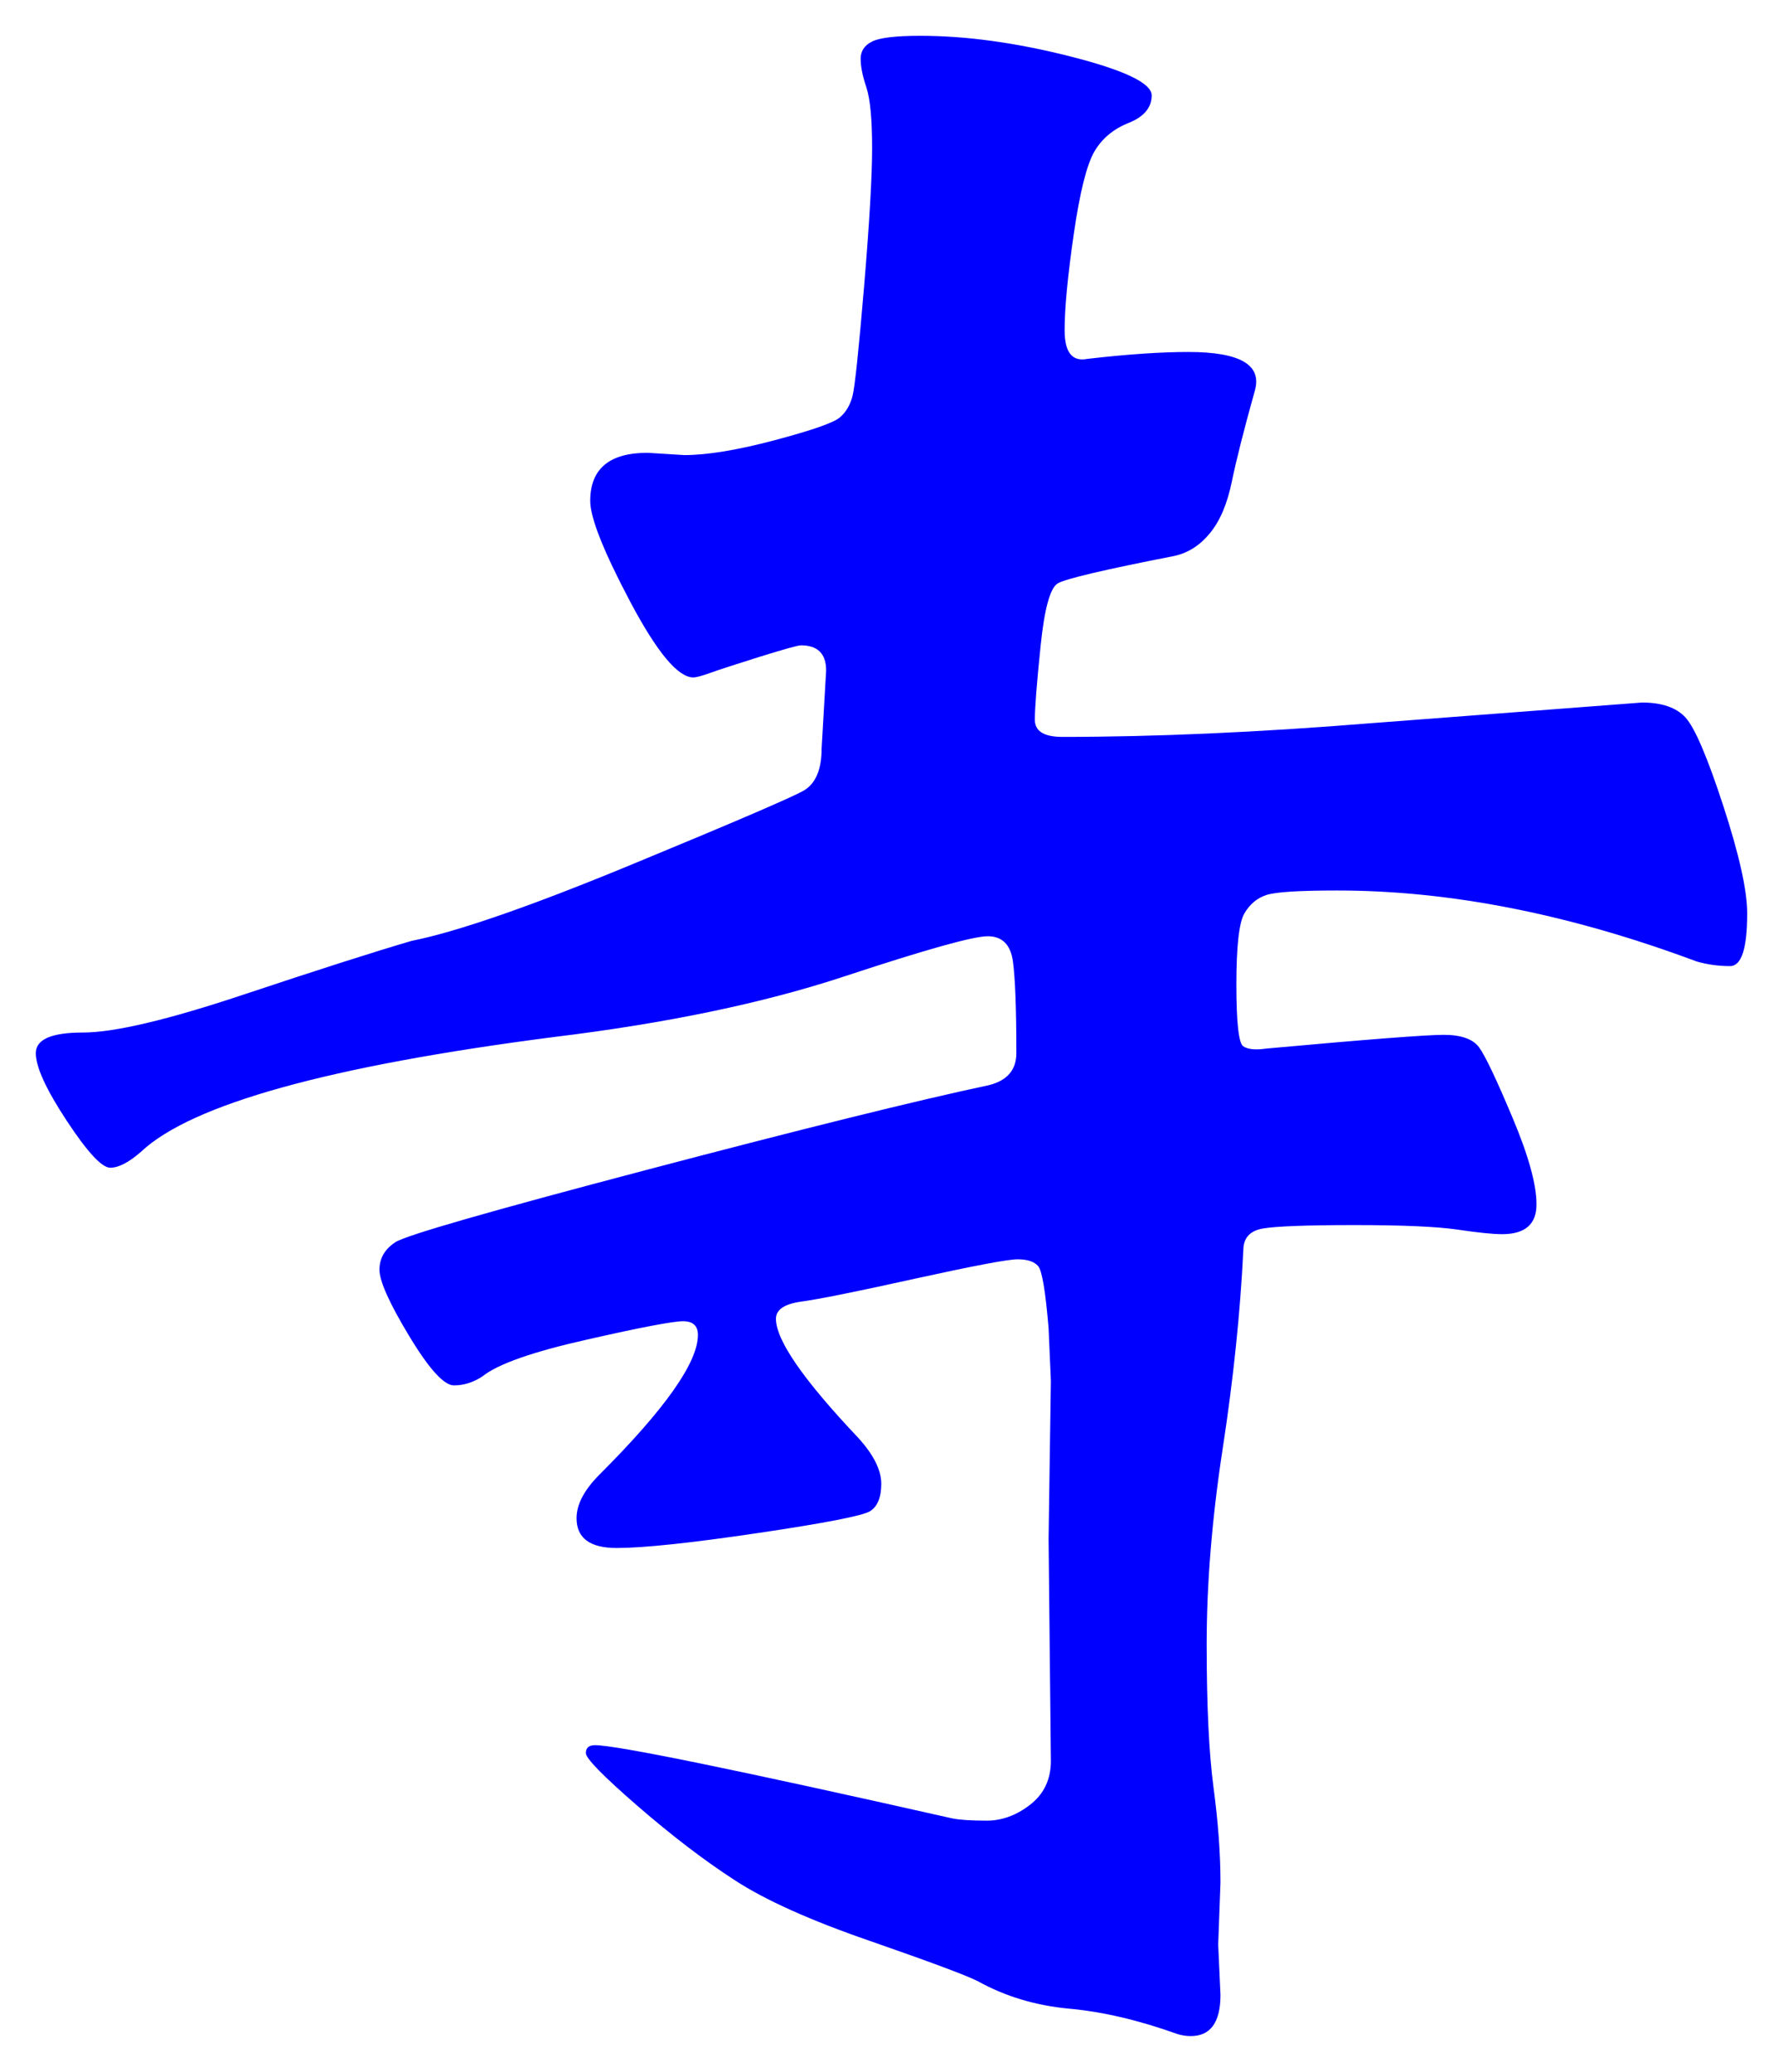 <svg xmlns="http://www.w3.org/2000/svg" xmlns:xlink="http://www.w3.org/1999/xlink" version="1.1" id="图层_1" x="0px" y="0px" width="24.904" height="28.937" viewBox="0.771 0.158 24.904 28.937" enable-background="new 0 0 30 30" xml:space="preserve">
<g>
	<path fill="#0000FF" d="M25.175,12.915c0,0.491-0.08,0.736-0.24,0.736c-0.159,0-0.314-0.021-0.464-0.064   c-1.771-0.661-3.445-0.992-5.023-0.992c-0.534,0-0.864,0.021-0.992,0.064c-0.128,0.043-0.229,0.128-0.304,0.256   c-0.075,0.128-0.112,0.459-0.112,0.992s0.032,0.821,0.096,0.864c0.064,0.043,0.171,0.054,0.32,0.032   c1.408-0.128,2.234-0.192,2.479-0.192s0.411,0.059,0.496,0.176s0.24,0.443,0.464,0.976c0.225,0.533,0.337,0.938,0.337,1.216   s-0.16,0.416-0.48,0.416c-0.128,0-0.336-0.021-0.624-0.064c-0.288-0.042-0.768-0.063-1.44-0.063c-0.672,0-1.099,0.017-1.279,0.048   c-0.182,0.032-0.272,0.134-0.272,0.305c-0.043,0.875-0.139,1.797-0.288,2.768s-0.224,1.883-0.224,2.736s0.032,1.52,0.096,2   c0.064,0.479,0.097,0.922,0.097,1.328l-0.032,0.863l0.032,0.703c0,0.385-0.14,0.576-0.416,0.576c-0.064,0-0.129-0.01-0.192-0.031   c-0.533-0.191-1.035-0.309-1.504-0.352c-0.47-0.043-0.896-0.172-1.28-0.385c-0.171-0.086-0.672-0.271-1.504-0.561   c-0.832-0.287-1.462-0.57-1.888-0.848c-0.428-0.277-0.88-0.623-1.36-1.039c-0.479-0.416-0.72-0.662-0.72-0.736   c0-0.075,0.042-0.111,0.128-0.111c0.299,0,1.962,0.34,4.992,1.023c0.106,0.021,0.267,0.031,0.479,0.031s0.416-0.074,0.608-0.224   c0.191-0.149,0.288-0.352,0.288-0.608l-0.032-3.104l0.032-2.208l-0.032-0.735c-0.043-0.513-0.091-0.801-0.145-0.865   c-0.053-0.063-0.149-0.096-0.287-0.096c-0.14,0-0.619,0.092-1.44,0.272c-0.821,0.182-1.35,0.288-1.584,0.319   c-0.235,0.033-0.352,0.113-0.352,0.24c0,0.299,0.384,0.854,1.151,1.664c0.213,0.235,0.32,0.448,0.32,0.641   c0,0.191-0.054,0.32-0.16,0.384c-0.107,0.063-0.63,0.165-1.568,0.304s-1.595,0.208-1.968,0.208s-0.56-0.138-0.56-0.416   c0-0.192,0.106-0.394,0.319-0.608c0.917-0.916,1.376-1.567,1.376-1.951c0-0.129-0.069-0.192-0.208-0.192s-0.587,0.085-1.344,0.257   c-0.757,0.17-1.243,0.341-1.456,0.512c-0.128,0.085-0.262,0.127-0.4,0.127c-0.139,0-0.347-0.229-0.624-0.688   s-0.416-0.768-0.416-0.928s0.075-0.288,0.224-0.385c0.149-0.096,1.317-0.432,3.504-1.008s3.781-0.971,4.784-1.184   c0.256-0.064,0.384-0.213,0.384-0.448c0-0.619-0.016-1.045-0.048-1.28c-0.032-0.234-0.149-0.352-0.352-0.352   c-0.203,0-0.87,0.187-2,0.56c-1.132,0.374-2.486,0.656-4.064,0.848c-3.136,0.405-5.056,0.939-5.76,1.6   c-0.171,0.15-0.315,0.225-0.432,0.225c-0.118,0-0.32-0.219-0.608-0.656c-0.288-0.437-0.432-0.752-0.432-0.944   c0-0.192,0.218-0.288,0.656-0.288c0.437,0,1.184-0.176,2.24-0.528c1.056-0.352,1.84-0.602,2.352-0.752   c0.64-0.128,1.669-0.485,3.088-1.072c1.418-0.586,2.213-0.928,2.384-1.024c0.17-0.096,0.256-0.293,0.256-0.592l0.063-1.088   c0-0.234-0.117-0.352-0.352-0.352c-0.043,0-0.235,0.054-0.576,0.16c-0.342,0.107-0.571,0.182-0.688,0.224   c-0.118,0.043-0.198,0.064-0.24,0.064c-0.214,0-0.507-0.352-0.88-1.056C9.201,7.858,9.015,7.39,9.015,7.154   c0-0.448,0.267-0.672,0.801-0.672l0.512,0.032c0.32,0,0.741-0.069,1.264-0.208s0.827-0.245,0.912-0.32   c0.085-0.074,0.145-0.176,0.176-0.304c0.032-0.128,0.085-0.635,0.16-1.52c0.074-0.885,0.112-1.531,0.112-1.936   s-0.027-0.688-0.08-0.848c-0.054-0.16-0.08-0.293-0.08-0.4c0-0.106,0.053-0.187,0.16-0.24c0.106-0.053,0.33-0.08,0.672-0.08   c0.64,0,1.339,0.096,2.096,0.288c0.757,0.192,1.137,0.374,1.137,0.544s-0.107,0.299-0.32,0.384c-0.214,0.085-0.374,0.219-0.48,0.4   c-0.106,0.182-0.203,0.565-0.288,1.152s-0.128,1.035-0.128,1.344c0,0.31,0.106,0.443,0.32,0.4c0.555-0.064,1.024-0.096,1.408-0.096   c0.725,0,1.034,0.181,0.928,0.544c-0.149,0.533-0.256,0.955-0.32,1.264c-0.063,0.31-0.165,0.55-0.304,0.72   c-0.139,0.171-0.304,0.277-0.496,0.32c-0.981,0.192-1.525,0.32-1.632,0.384c-0.107,0.064-0.187,0.357-0.24,0.88   c-0.054,0.523-0.08,0.864-0.08,1.024s0.128,0.24,0.385,0.24c1.301,0,2.74-0.064,4.319-0.192l3.776-0.288   c0.277,0,0.479,0.069,0.607,0.208c0.129,0.139,0.305,0.549,0.528,1.232C25.063,12.094,25.175,12.595,25.175,12.915z" stroke-width="1"/>
</g>
</svg>